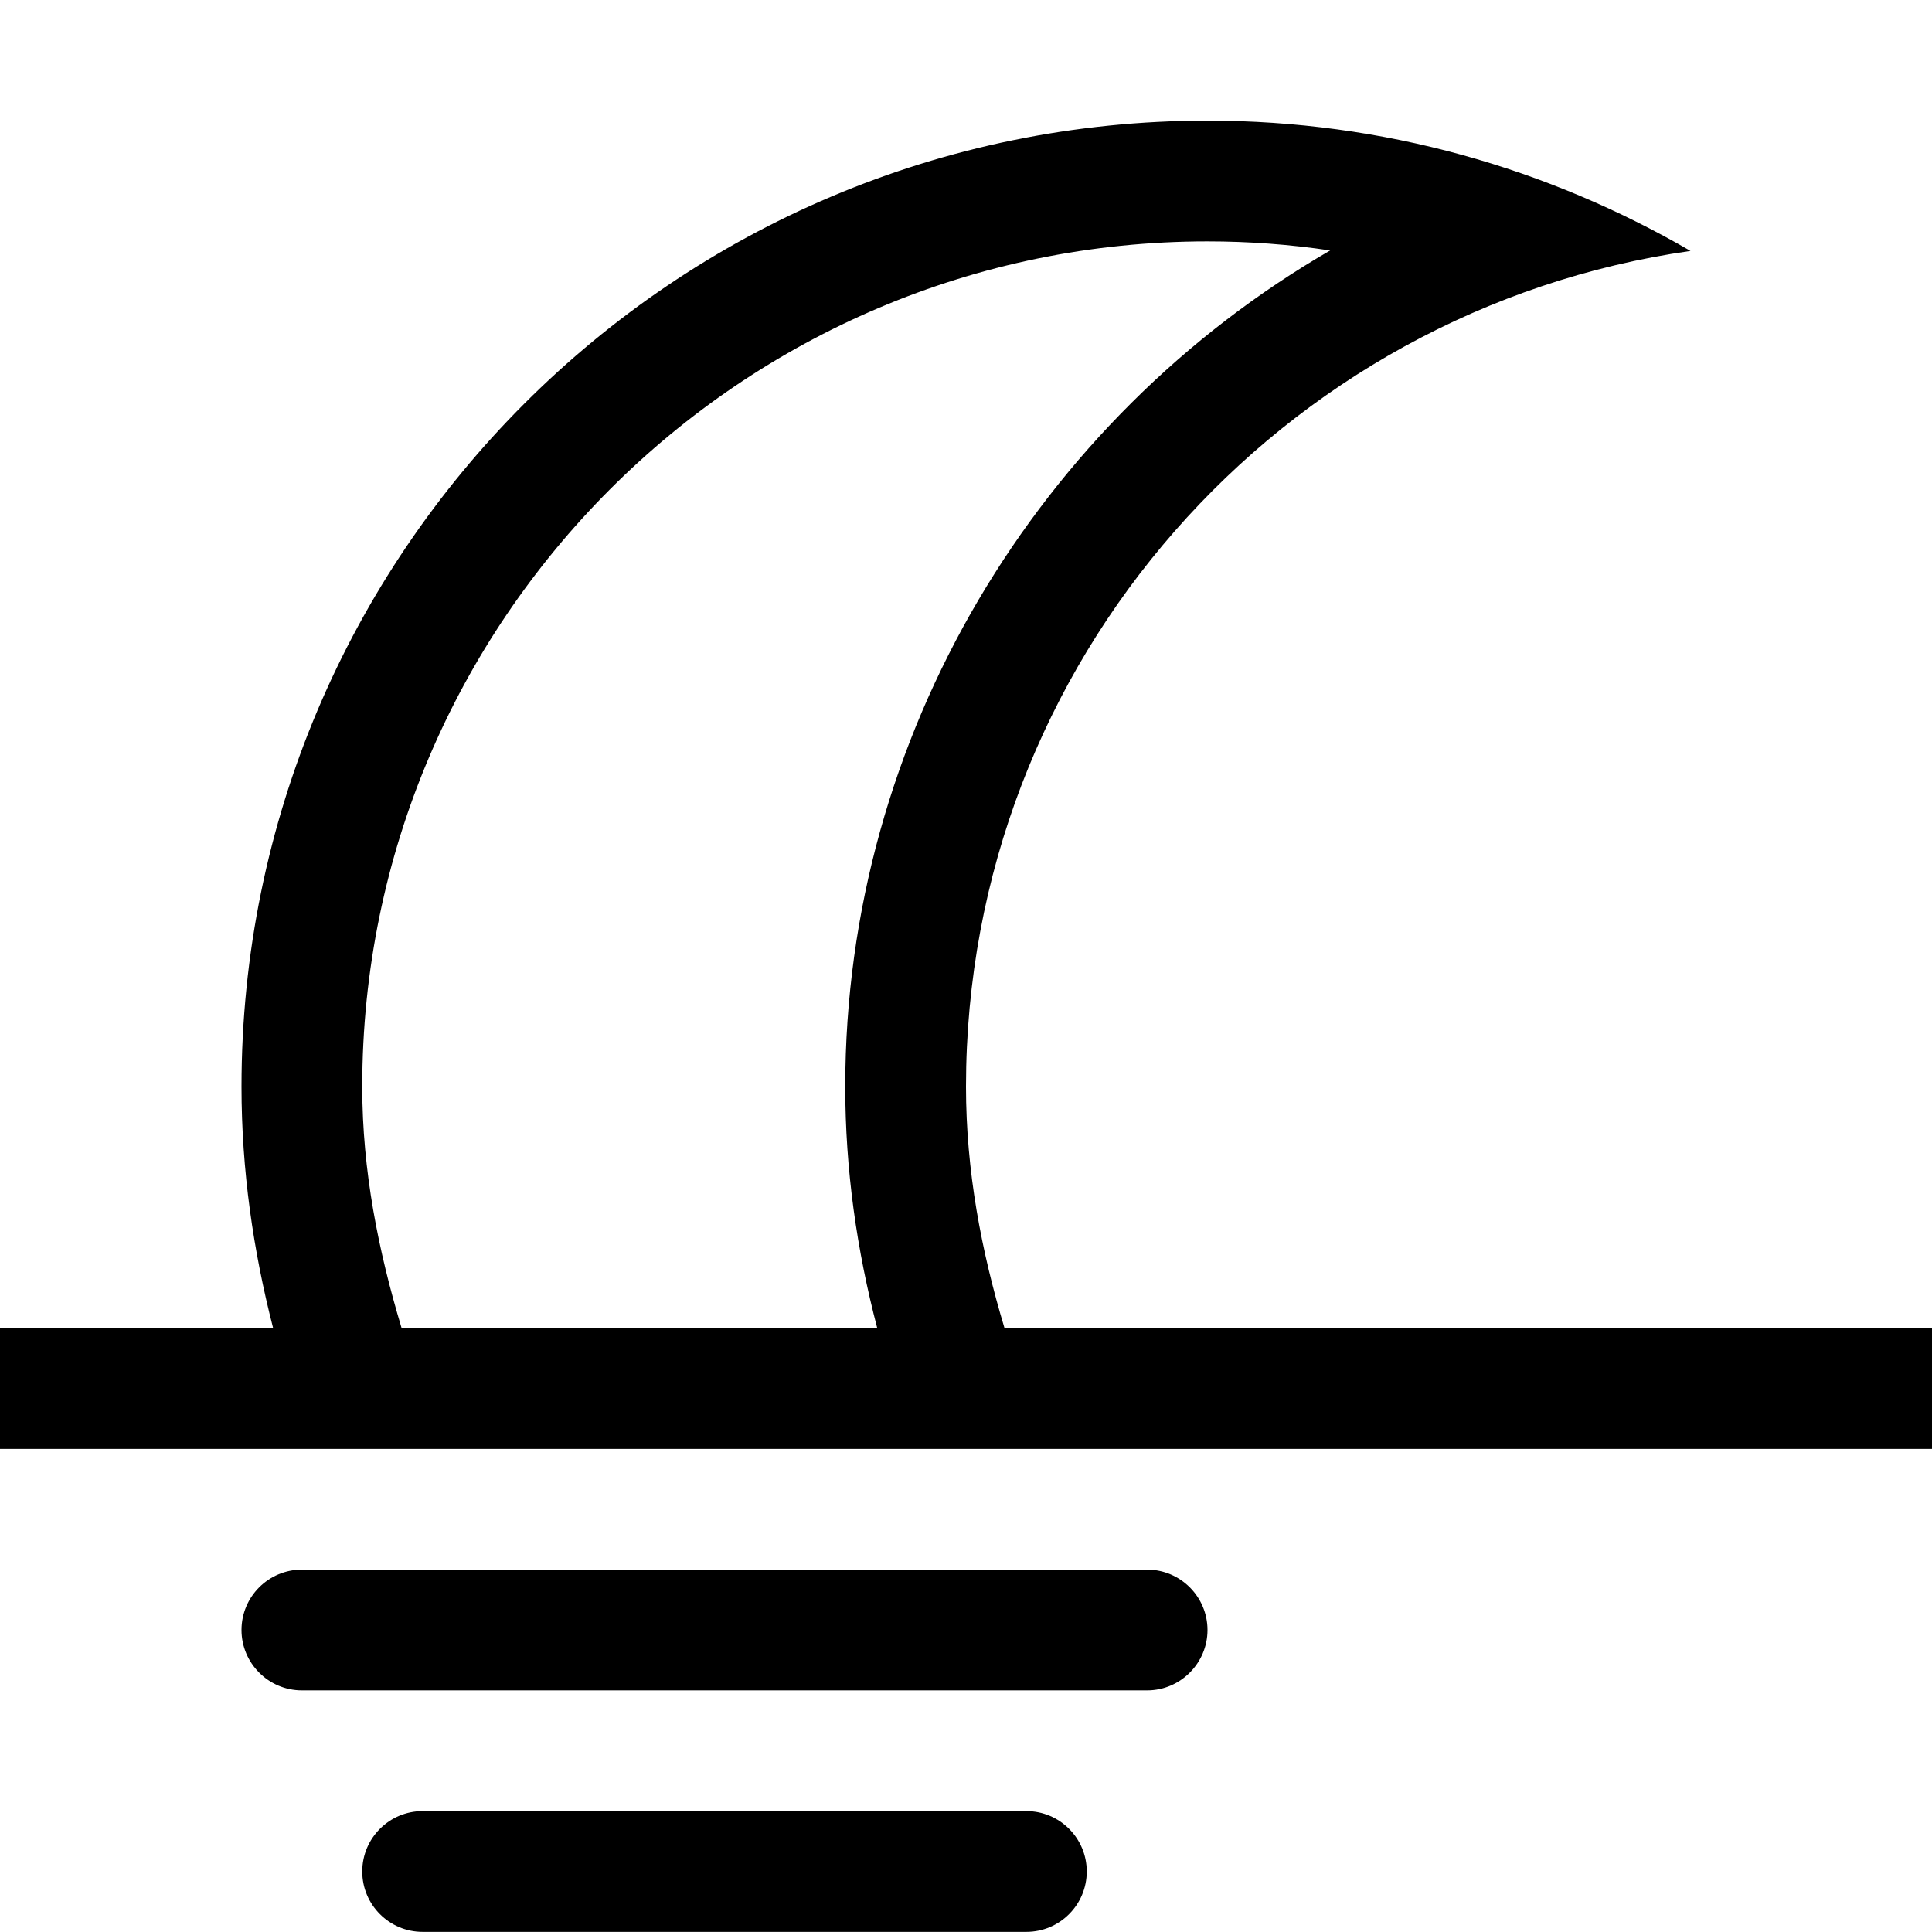 <?xml version="1.0" encoding="iso-8859-1"?>
<!-- Generator: Adobe Illustrator 16.0.0, SVG Export Plug-In . SVG Version: 6.00 Build 0)  -->
<!DOCTYPE svg PUBLIC "-//W3C//DTD SVG 1.1//EN" "http://www.w3.org/Graphics/SVG/1.1/DTD/svg11.dtd">
<svg version="1.1" xmlns="http://www.w3.org/2000/svg" xmlns:xlink="http://www.w3.org/1999/xlink" x="0px" y="0px" width="16px"
	 height="16px" viewBox="0 0 16 16" style="enable-background:new 0 0 16 16;" xml:space="preserve">
<g id="_x31_9-weather_-_moon_night_dawn" style="enable-background:new    ;">
	<path d="M9.5,12.999h-7c-0.276,0-0.5,0.224-0.5,0.5c0,0.275,0.224,0.5,0.5,0.5h7c0.275,0,0.5-0.225,0.5-0.5
		C10,13.223,9.775,12.999,9.5,12.999z M8.5,14.999h-5c-0.276,0-0.5,0.224-0.5,0.5s0.224,0.5,0.5,0.5h5c0.276,0,0.5-0.224,0.5-0.5
		S8.776,14.999,8.5,14.999z M8.319,10.999C8.127,10.362,8,9.698,8,8.999c0-3.526,2.61-6.435,6-6.921
		c-1.178-0.683-2.541-1.079-4-1.079c-4.419,0-8,3.582-8,8c0,0.691,0.097,1.359,0.262,2H0v1h16v-1H8.319z M3.326,10.999
		C3.134,10.361,3,9.698,3,8.999c0-3.86,3.14-7,7-7c0.34,0,0.68,0.025,1.016,0.075C8.604,3.471,7,6.086,7,8.999
		c0,0.688,0.096,1.357,0.265,2H3.326z"/>
</g>
<g id="Layer_1">
</g>
</svg>
